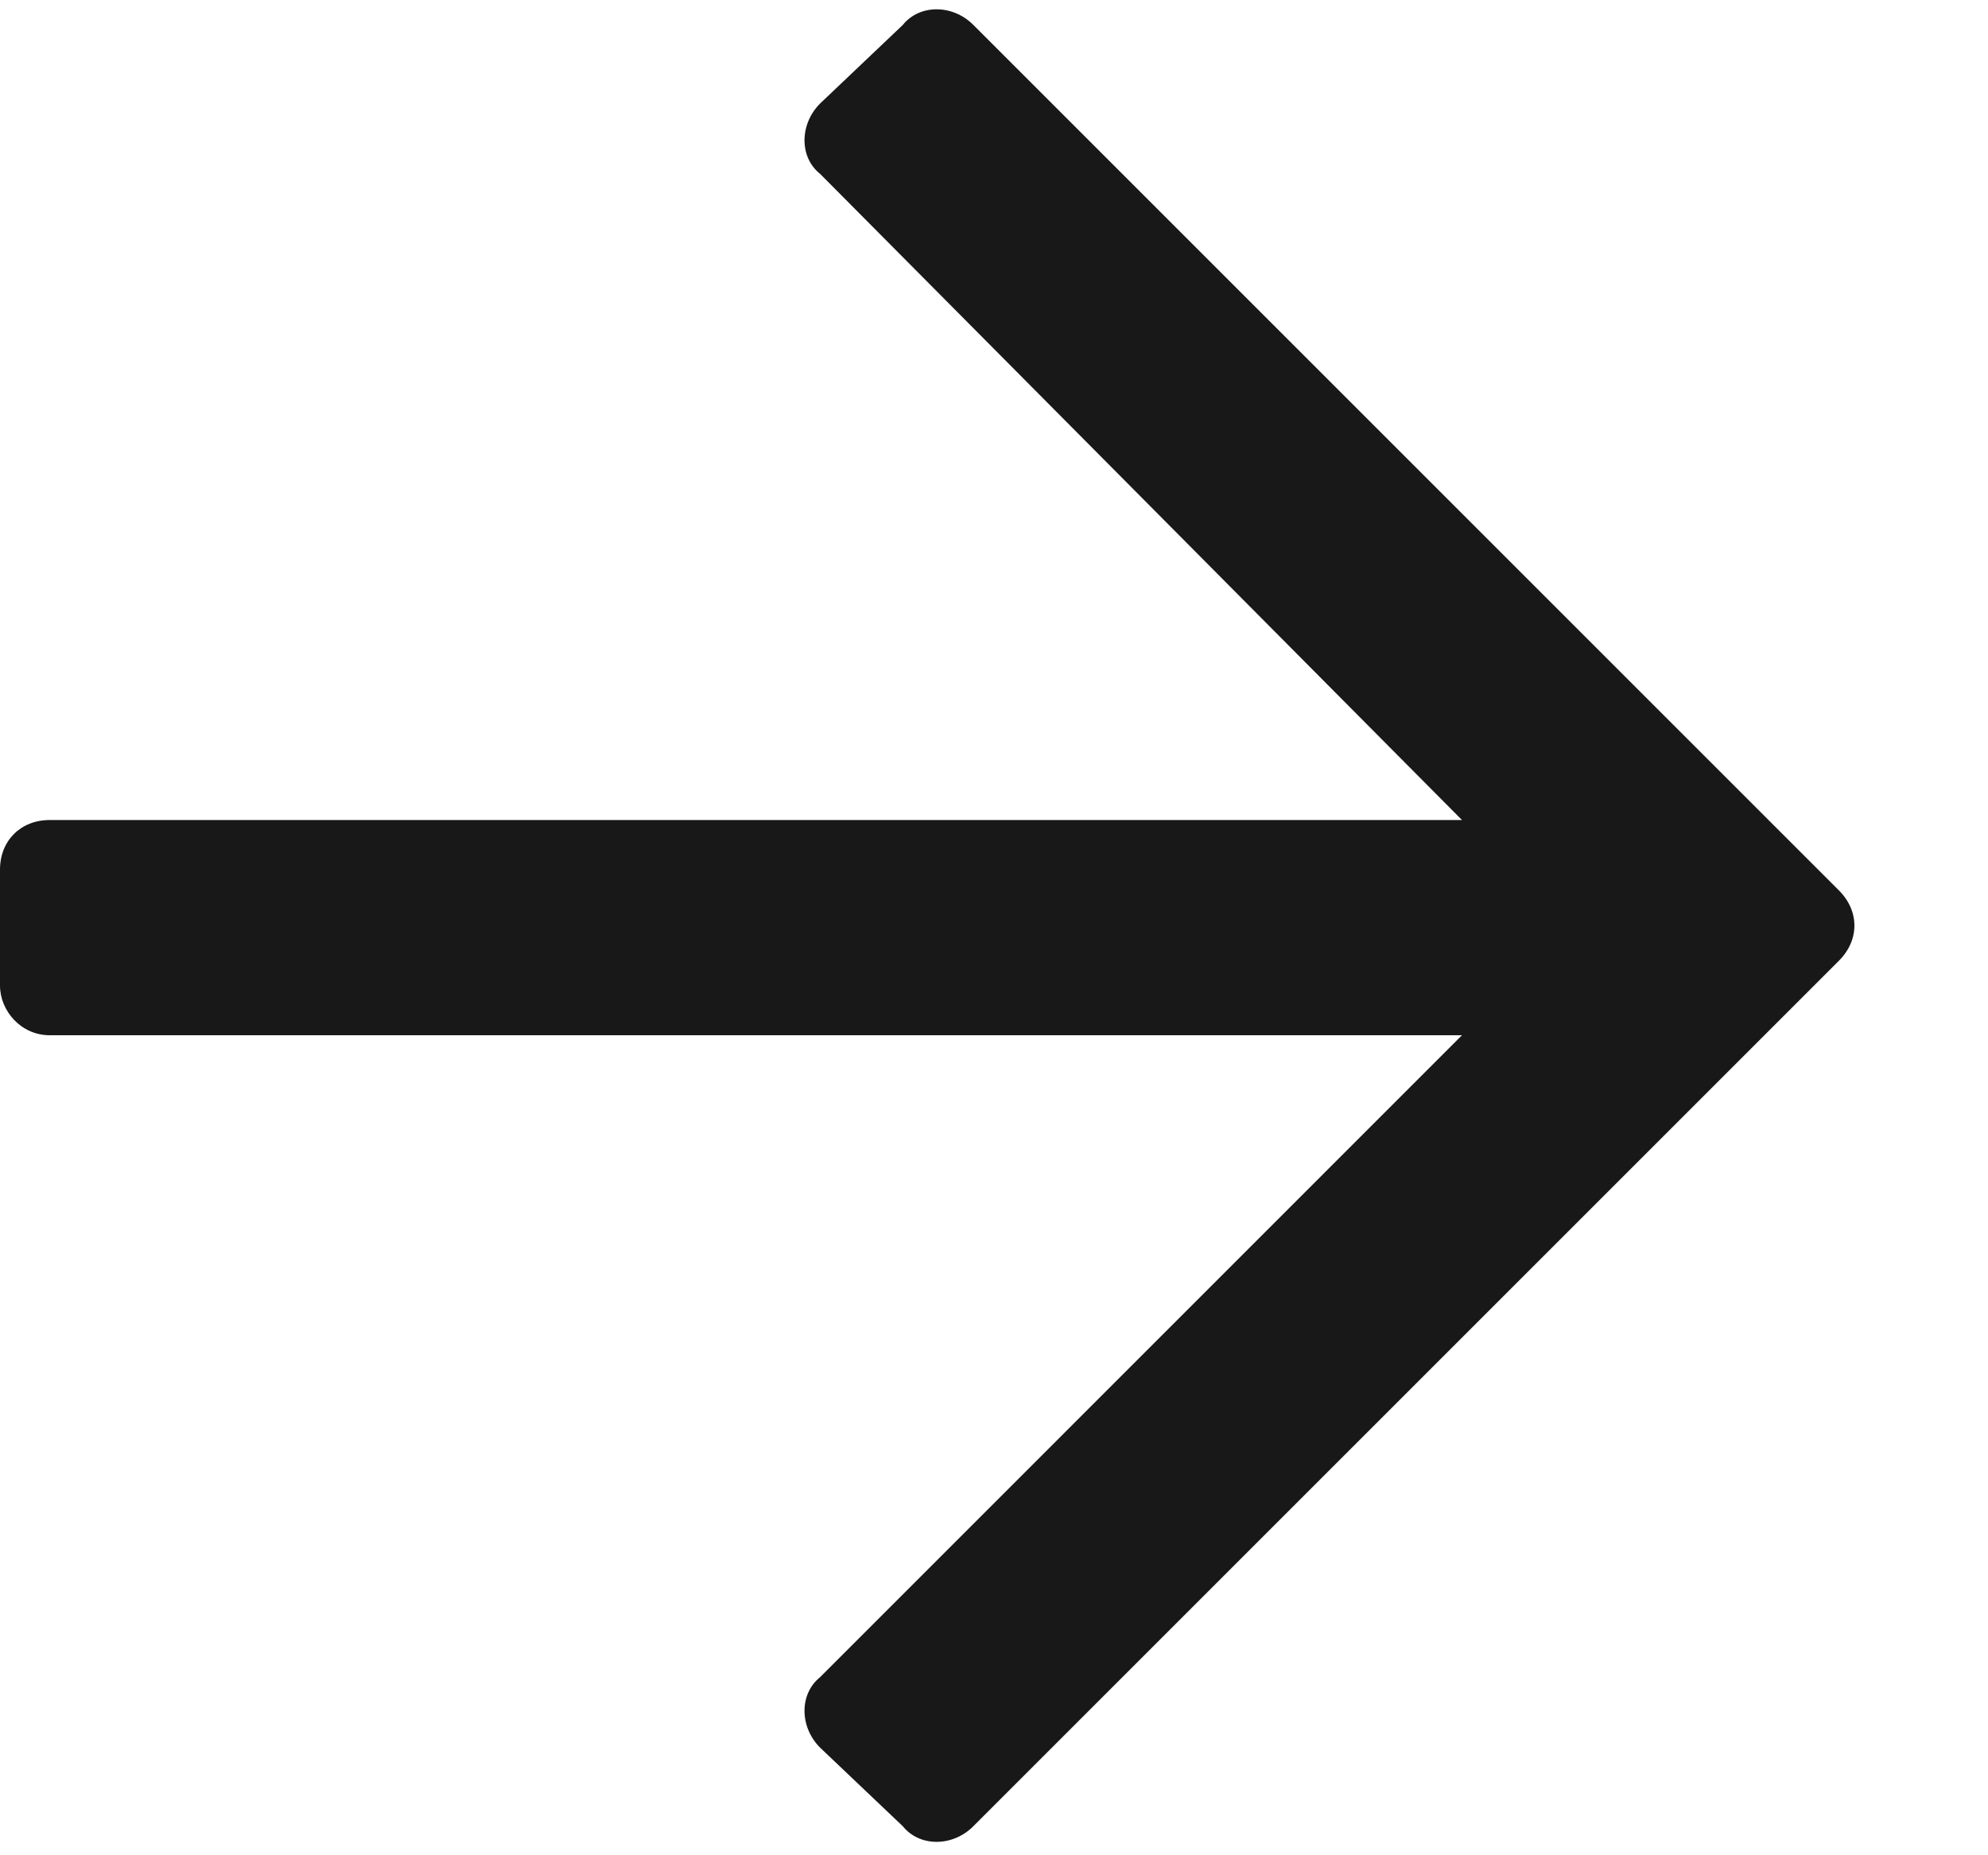 <svg width="15" height="14" viewBox="0 0 15 14" fill="none" xmlns="http://www.w3.org/2000/svg">
<path d="M6.812 0.188C6.938 0.031 7.188 0.031 7.344 0.188L13.875 6.719C14.031 6.875 14.031 7.094 13.875 7.25L7.344 13.781C7.188 13.938 6.938 13.938 6.812 13.781L6.188 13.188C6.031 13.031 6.031 12.781 6.188 12.656L11.031 7.812L0.375 7.812C0.156 7.812 9.09272e-08 7.625 8.86913e-08 7.438L7.8257e-08 6.562C7.56485e-08 6.344 0.156 6.188 0.375 6.188L11.031 6.188L6.188 1.312C6.031 1.188 6.031 0.938 6.188 0.781L6.812 0.188Z" fill="#181818"/>
</svg>
